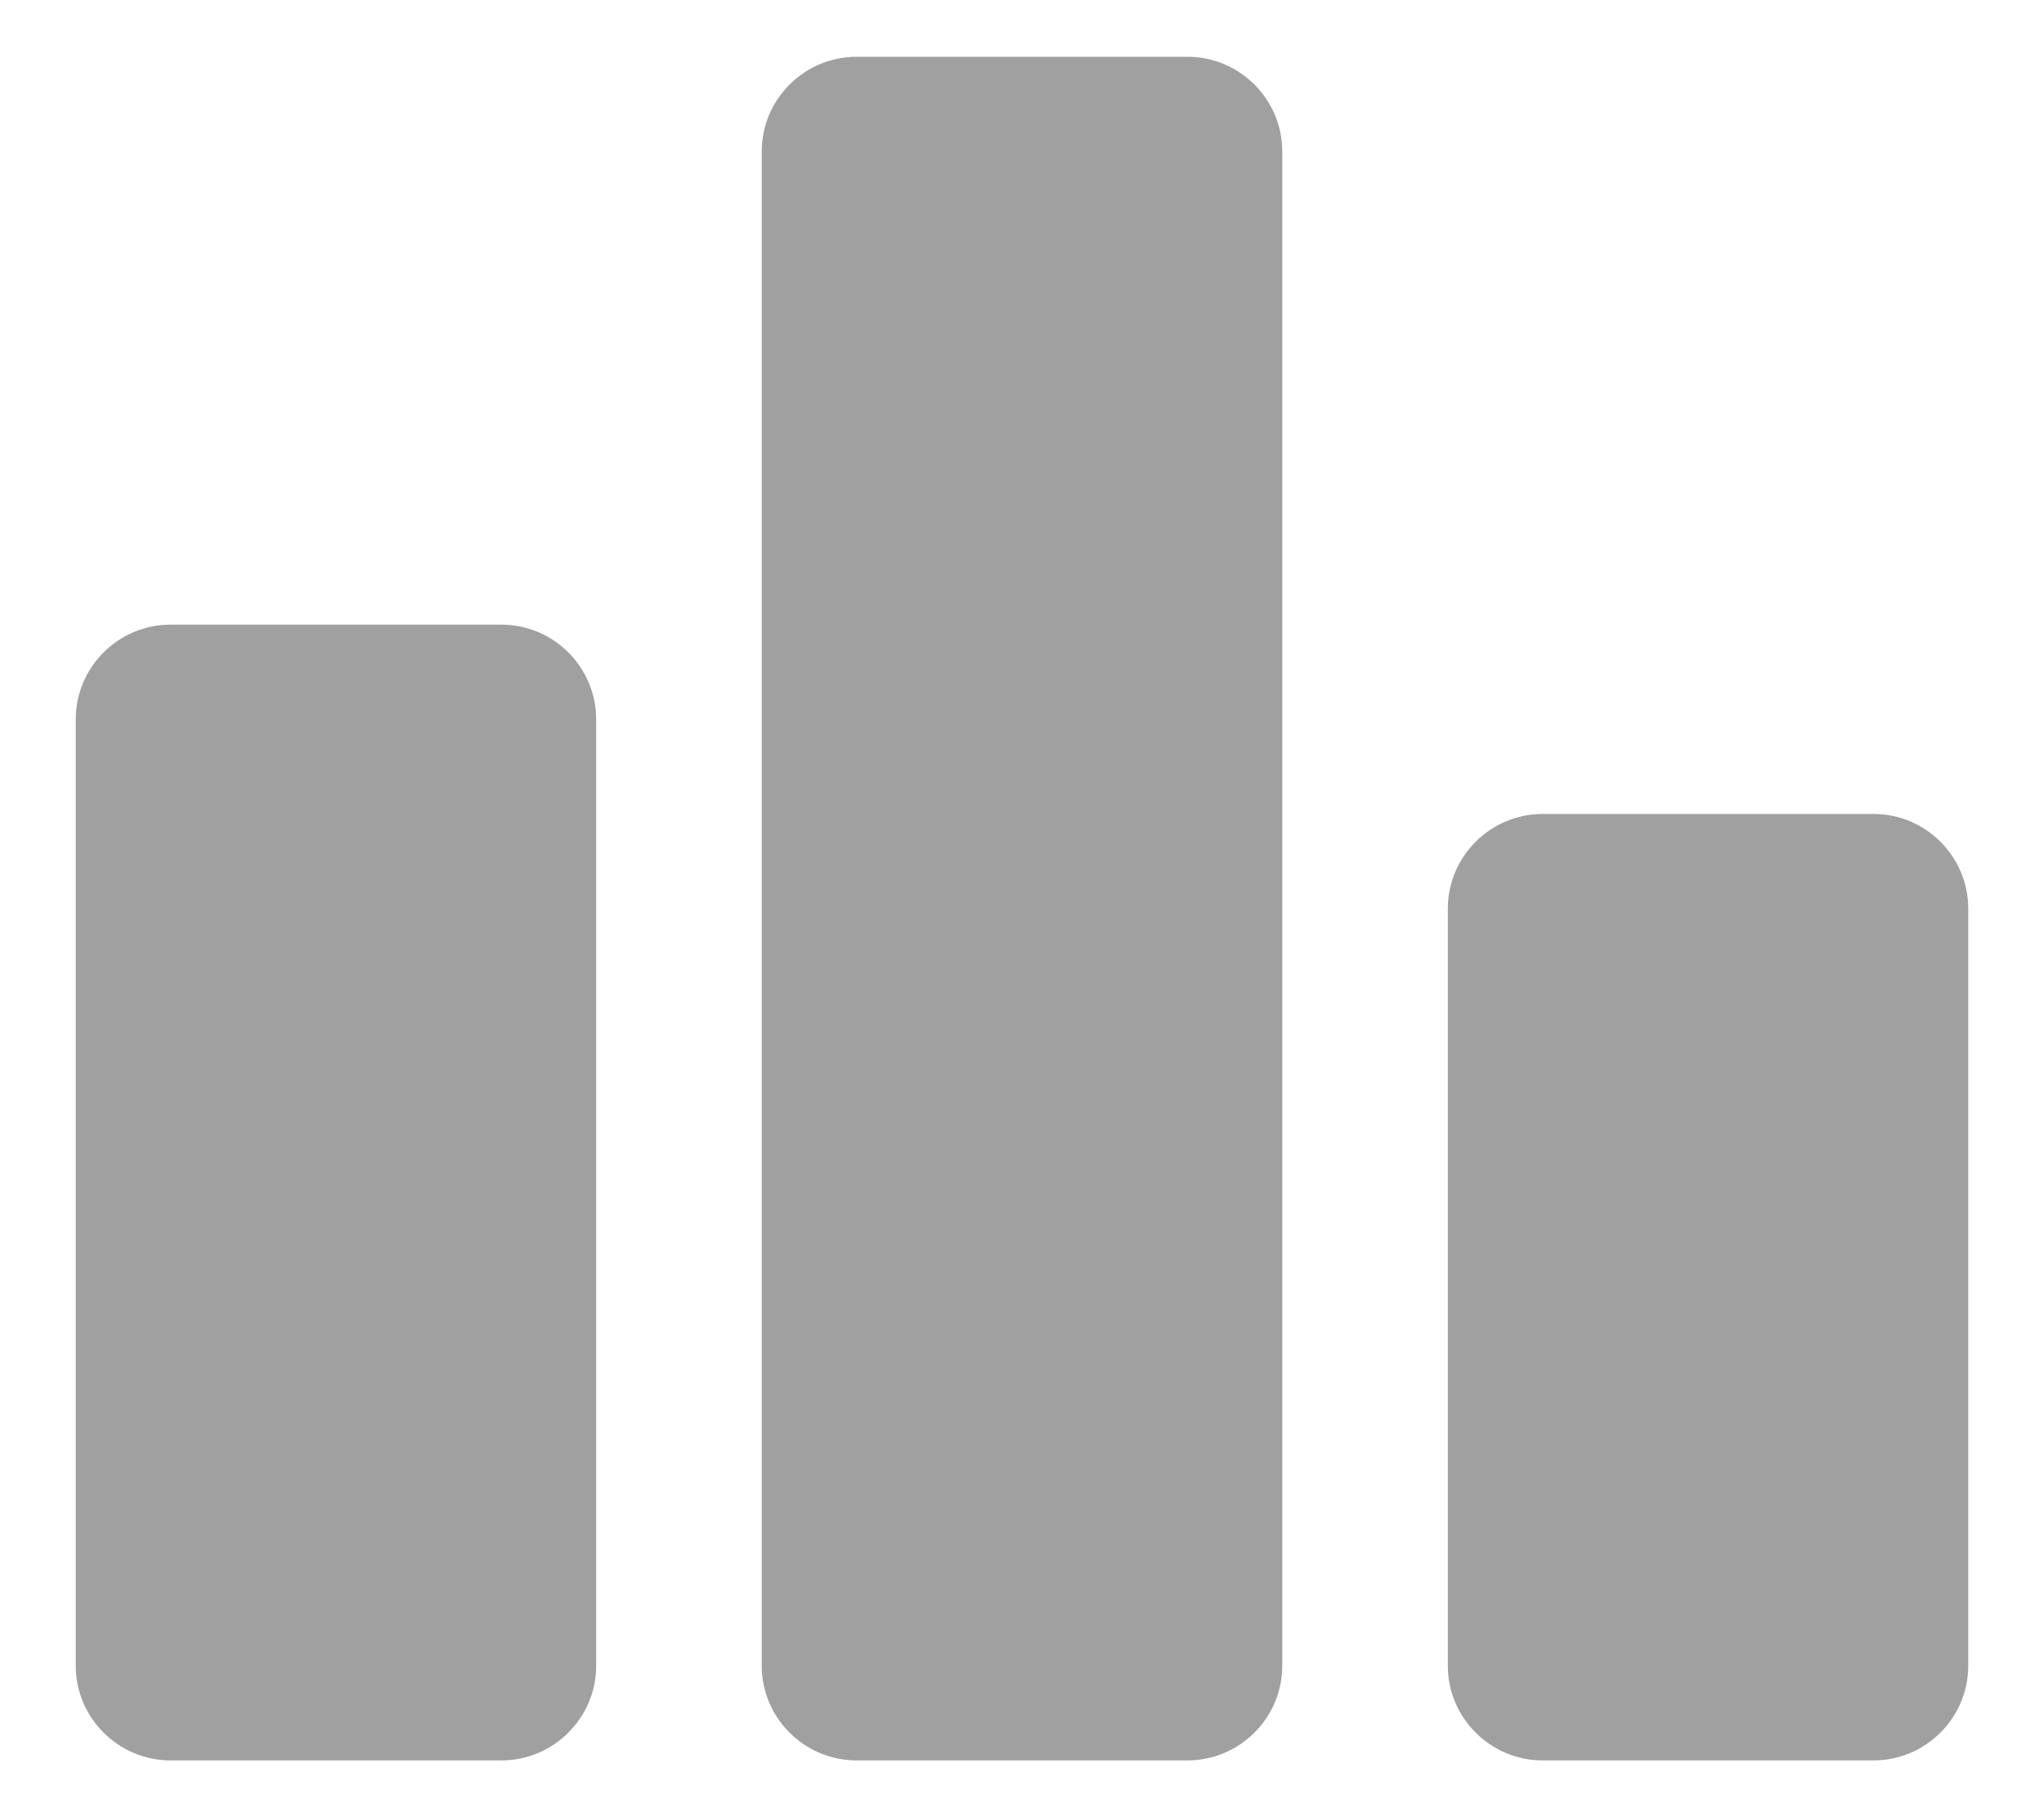 <svg width="100%" height="100%" viewBox="0 0 18 16" fill="none" xmlns="http://www.w3.org/2000/svg">
<path d="M4.417 15.5H1.5C1.042 15.5 0.667 15.125 0.667 14.667V6.333C0.667 5.875 1.042 5.5 1.5 5.5H4.417C4.875 5.5 5.25 5.875 5.25 6.333V14.667C5.25 15.125 4.875 15.5 4.417 15.5ZM10.458 0.5H7.542C7.083 0.5 6.708 0.875 6.708 1.333V14.667C6.708 15.125 7.083 15.5 7.542 15.5H10.458C10.917 15.5 11.292 15.125 11.292 14.667V1.333C11.292 0.875 10.917 0.5 10.458 0.5ZM16.5 7.167H13.583C13.125 7.167 12.75 7.542 12.75 8V14.667C12.75 15.125 13.125 15.5 13.583 15.5H16.5C16.958 15.5 17.333 15.125 17.333 14.667V8C17.333 7.542 16.958 7.167 16.5 7.167Z" fill="#A0A0A0"/>
</svg>
